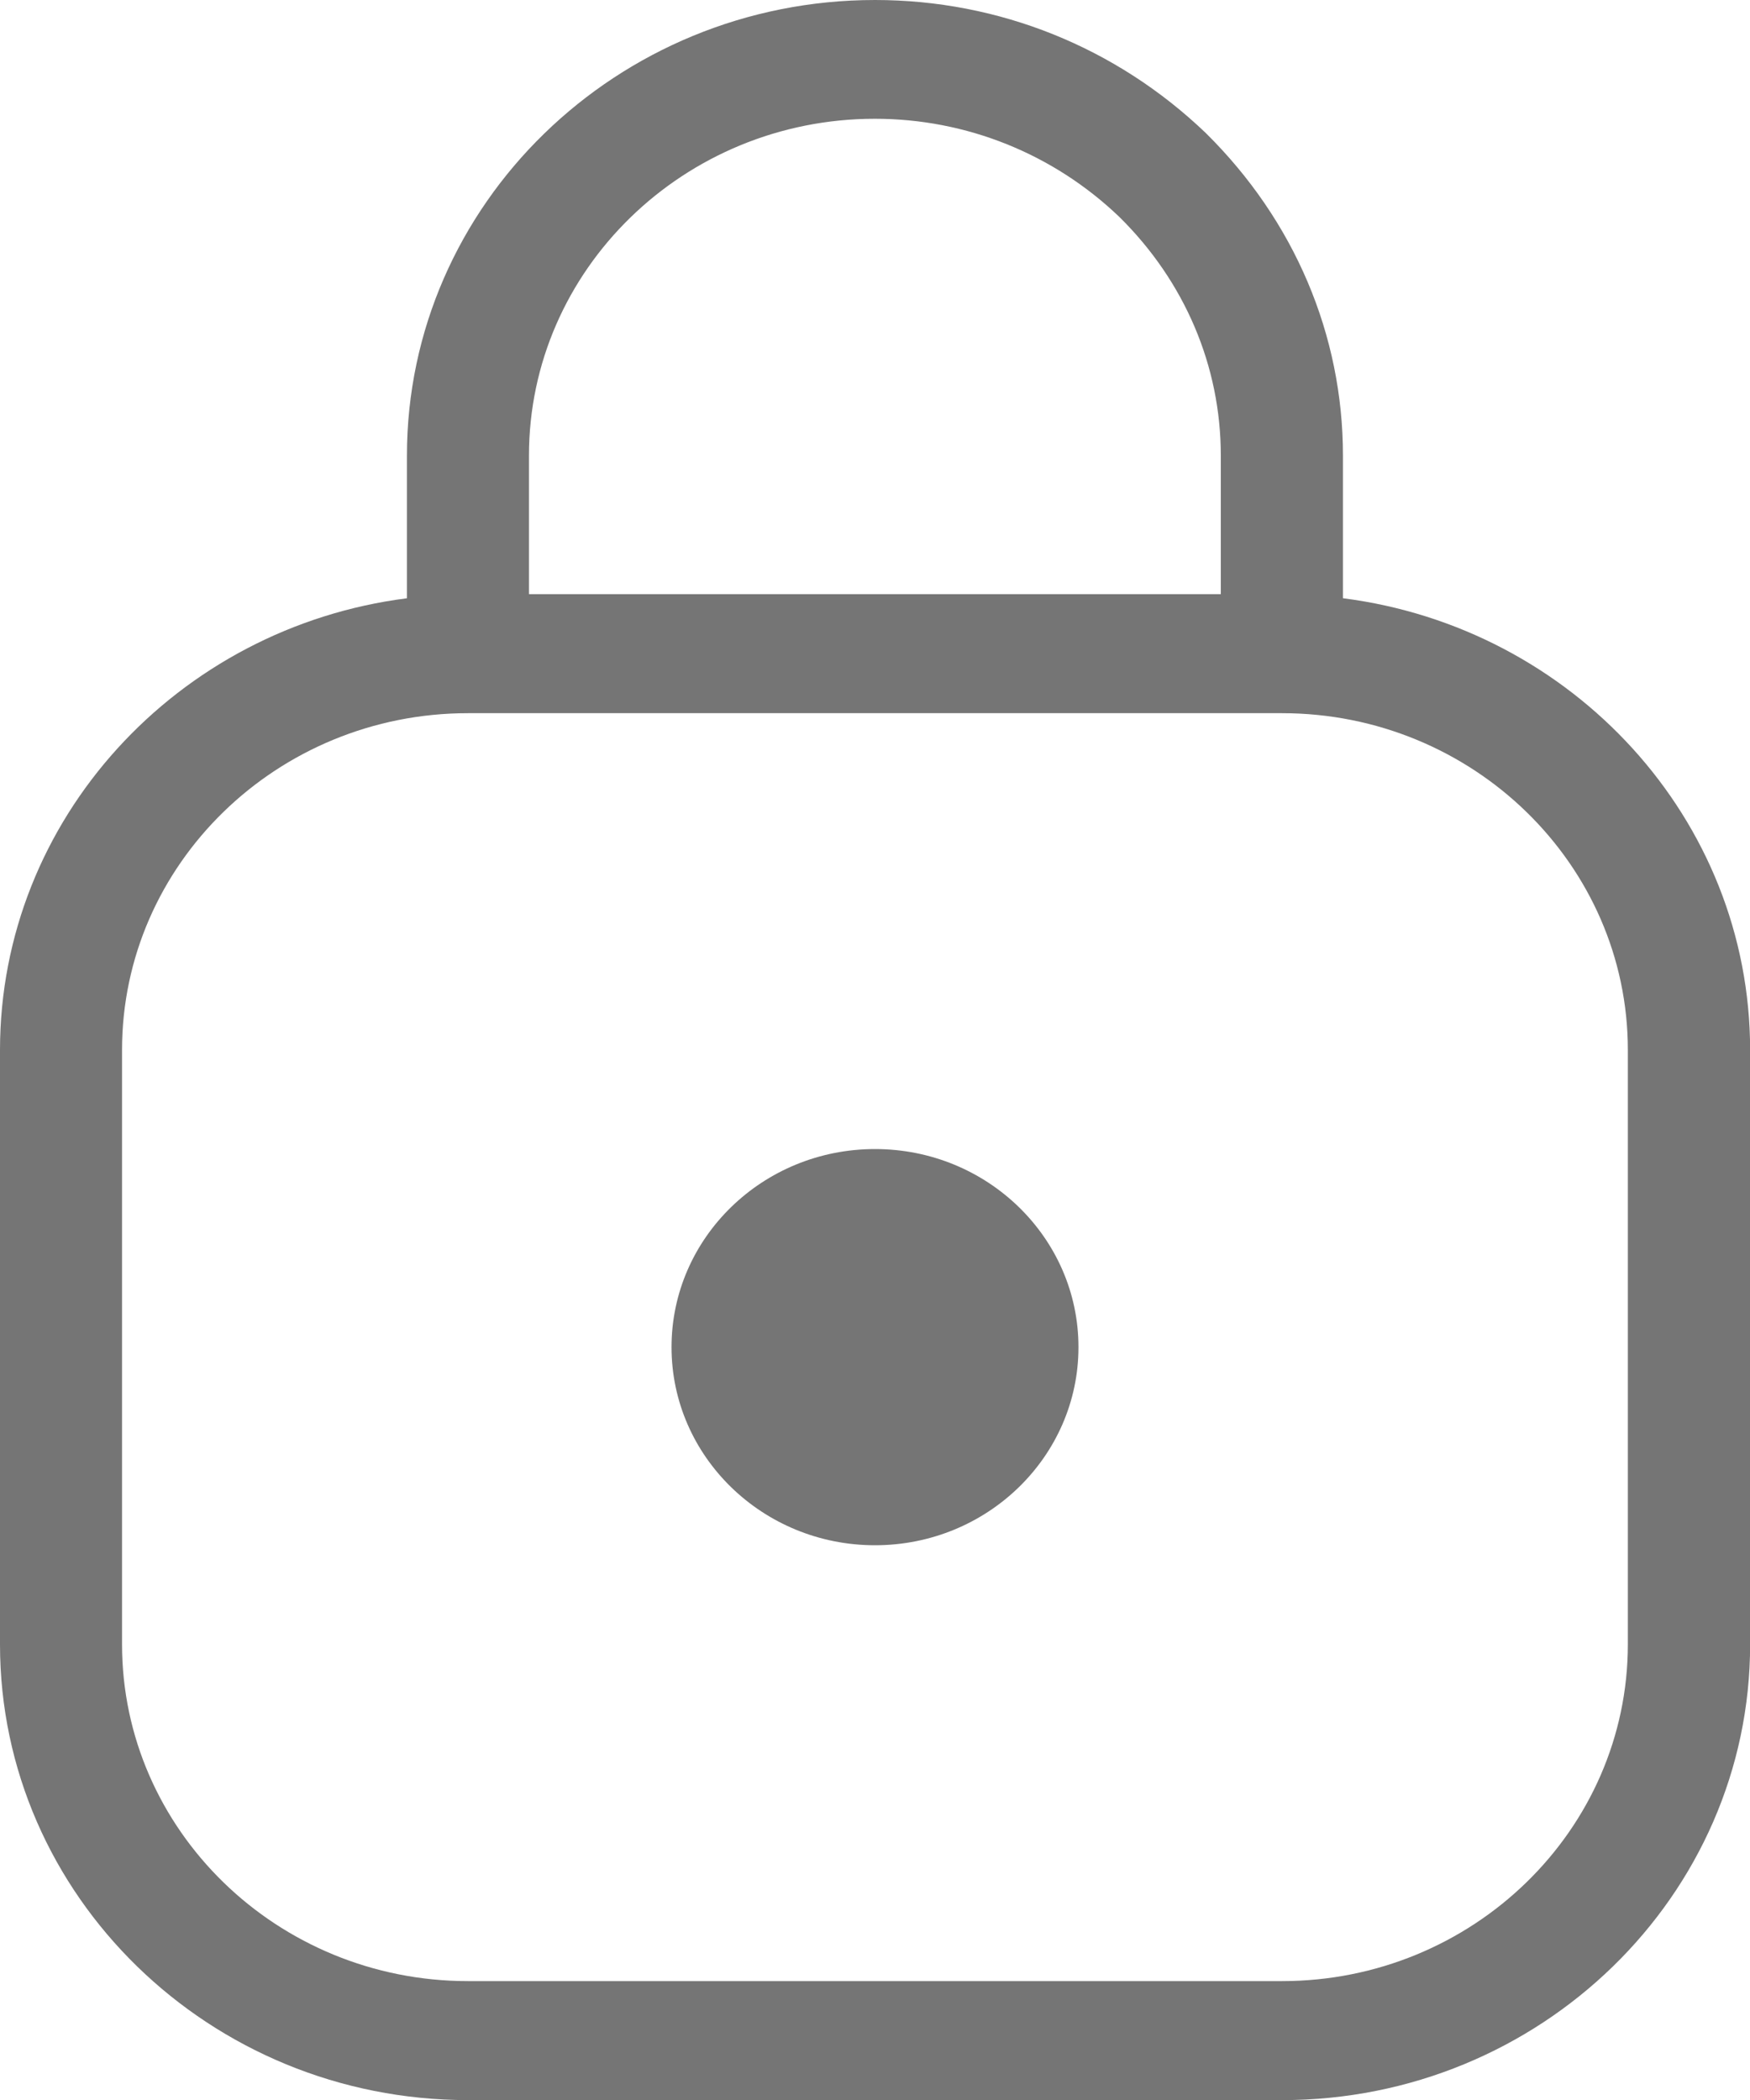 <svg fill="none" height="18" viewBox="0 0 15 18" width="15" xmlns="http://www.w3.org/2000/svg"><path clip-rule="evenodd" d="m9.244 11.547c0 .937-.781 1.698-1.744 1.698s-1.744-.761-1.744-1.698c0-.937.781-1.698 1.744-1.698s1.744.761 1.744 1.698zm4.709 2.547c0 1.592-1.33 2.887-2.965 2.887h-6.977c-1.635 0-2.965-1.295-2.965-2.887v-5.094c0-1.592 1.33-2.887 2.965-2.887h6.977c1.635 0 2.965 1.295 2.965 2.887zm-9.419-10.189c0-1.592 1.33-2.887 2.965-2.887.785 0 1.531.301 2.095.841.562.554.87 1.28.87 2.045v1.189h-5.93zm6.977 1.222v-1.222c0-1.034-.416-2.015-1.176-2.765-.767-.735-1.773-1.14-2.835-1.14-2.212 0-4.012 1.752-4.012 3.906v1.222c-1.966.25-3.488 1.892-3.488 3.873v5.094c0 2.154 1.799 3.906 4.012 3.906h6.977c2.212 0 4.012-1.752 4.012-3.906v-5.094c0-1.981-1.523-3.622-3.488-3.873z" fill="#757575" fill-rule="evenodd"/></svg>